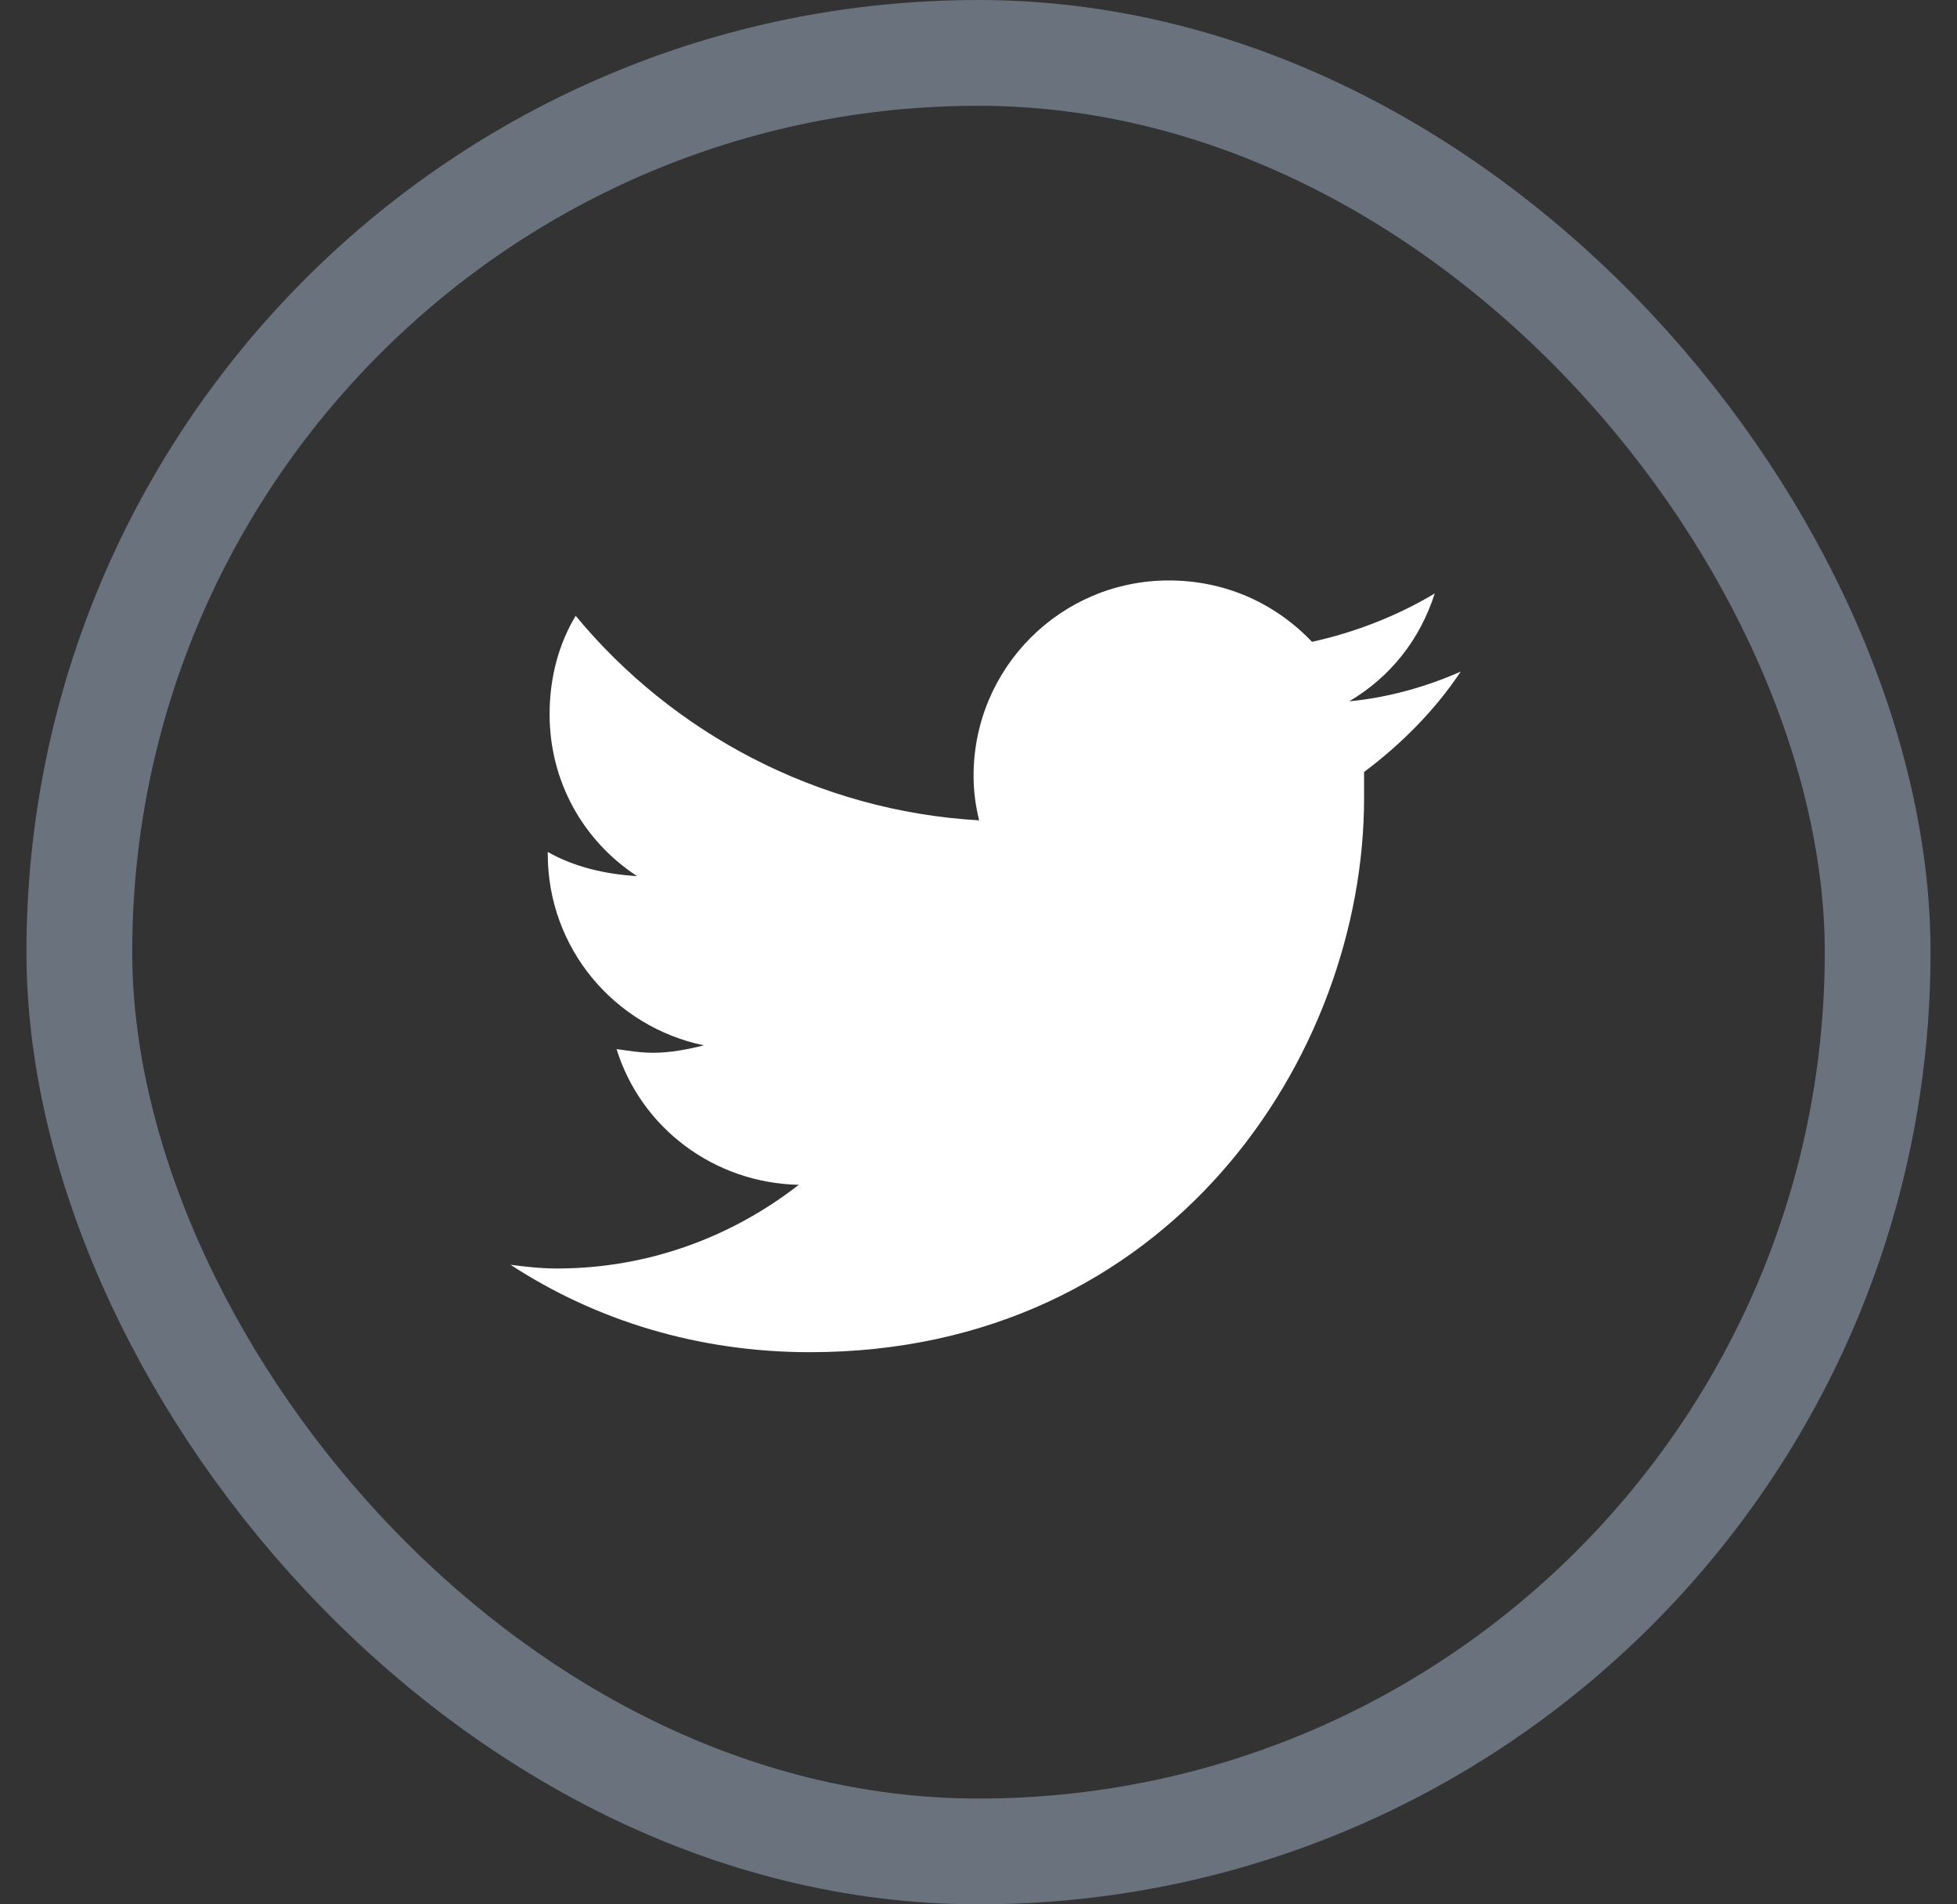 <svg width="37" height="36" viewBox="0 0 37 36" fill="none" xmlns="http://www.w3.org/2000/svg">
<rect x="0" y="0" width="37" height="36" fill="#333333" stroke="none"/>
<rect x="1.5" y="1" width="34" height="34" rx="17" stroke="#69727D" stroke-width="2"/>
<path d="M25.79 14.594C25.79 14.77 25.79 14.91 25.79 15.086C25.79 19.973 22.098 25.562 15.313 25.562C13.204 25.562 11.27 24.965 9.653 23.91C9.934 23.945 10.216 23.98 10.532 23.98C12.255 23.98 13.837 23.383 15.102 22.398C13.485 22.363 12.114 21.309 11.657 19.832C11.903 19.867 12.114 19.902 12.36 19.902C12.677 19.902 13.028 19.832 13.309 19.762C11.622 19.41 10.356 17.934 10.356 16.141V16.105C10.848 16.387 11.446 16.527 12.044 16.562C11.024 15.895 10.391 14.77 10.391 13.504C10.391 12.801 10.567 12.168 10.884 11.641C12.712 13.855 15.454 15.332 18.512 15.508C18.442 15.227 18.407 14.945 18.407 14.664C18.407 12.625 20.059 10.973 22.098 10.973C23.153 10.973 24.102 11.395 24.805 12.133C25.614 11.957 26.423 11.641 27.126 11.219C26.845 12.098 26.282 12.801 25.509 13.258C26.247 13.188 26.985 12.977 27.618 12.695C27.126 13.434 26.493 14.066 25.79 14.594Z" fill="white"/>
</svg>
